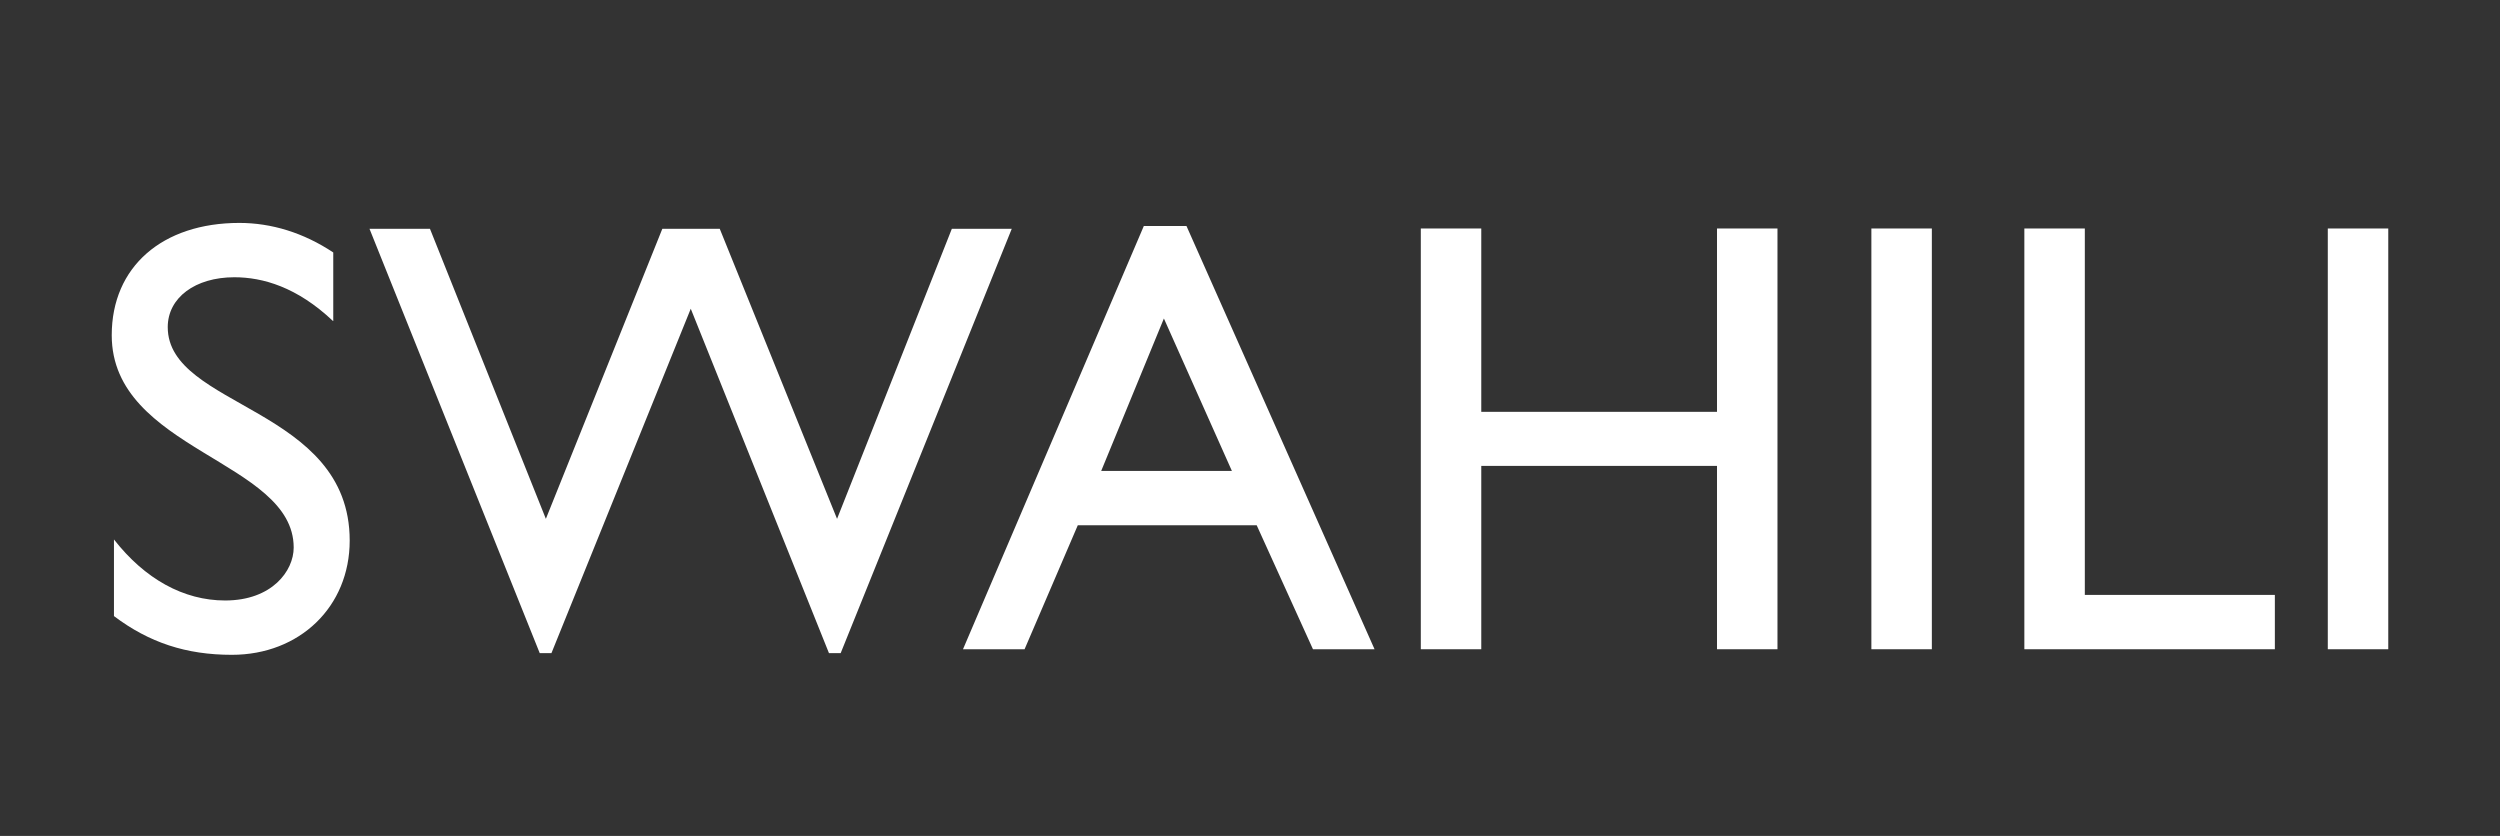 <?xml version="1.0" encoding="utf-8"?>
<!-- Generator: Adobe Illustrator 16.0.0, SVG Export Plug-In . SVG Version: 6.00 Build 0)  -->
<!DOCTYPE svg PUBLIC "-//W3C//DTD SVG 1.1//EN" "http://www.w3.org/Graphics/SVG/1.1/DTD/svg11.dtd">
<svg version="1.1" xmlns="http://www.w3.org/2000/svg" xmlns:xlink="http://www.w3.org/1999/xlink" x="0px" y="0px" width="89.72px"
	 height="30px" viewBox="2140.59 -4.21 89.72 30" enable-background="new 2140.59 -4.21 89.72 30" xml:space="preserve">
<rect x="2140.59" y="-4.21" width="89.72" height="30" fill="#333333" stroke="none"/>
<g id="Layer_1">
	<g>
		<path fill="#FFFFFF" d="M2152.54,7.31c-1.29-1.22-2.52-1.57-3.54-1.57c-1.4,0-2.39,0.73-2.39,1.79c0,2.9,6.53,2.86,6.53,7.66
			c0,2.37-1.79,4.1-4.23,4.1c-1.64,0-2.97-0.44-4.23-1.39v-2.75c1.11,1.42,2.5,2.19,3.99,2.19c1.68,0,2.46-1.06,2.46-1.9
			c0-3.12-6.53-3.48-6.53-7.62c0-2.46,1.82-4.03,4.58-4.03c1.15,0,2.3,0.35,3.37,1.06V7.31z"/>
		<path fill="#FFFFFF" d="M2170.76,19.23h-0.42l-4.96-12.36l-5,12.36h-0.42l-6.11-15.23h2.17l4.16,10.41l4.18-10.41h2.06l4.21,10.41
			l4.12-10.41h2.15L2170.76,19.23z"/>
		<path fill="#FFFFFF" d="M2189.92,19.09h-2.21l-2.02-4.45h-6.42l-1.91,4.45h-2.21l6.49-15.19h1.53L2189.92,19.09z M2180.11,12.69
			h4.69l-2.44-5.47L2180.11,12.69z"/>
		<path fill="#FFFFFF" d="M2204.38,19.09h-2.17v-6.58h-8.46v6.58h-2.17V3.99h2.17v6.58h8.46V3.99h2.17V19.09z"/>
		<path fill="#FFFFFF" d="M2209.92,19.09h-2.17V3.99h2.17V19.09z"/>
		<path fill="#FFFFFF" d="M2215.41,17.14h6.82v1.95h-8.99V3.99h2.17V17.14z"/>
		<path fill="#FFFFFF" d="M2226.3,19.09h-2.17V3.99h2.17V19.09z"/>
	</g>
</g>
<g id="nyt_x5F_exporter_x5F_info" display="none">
</g>
</svg>
